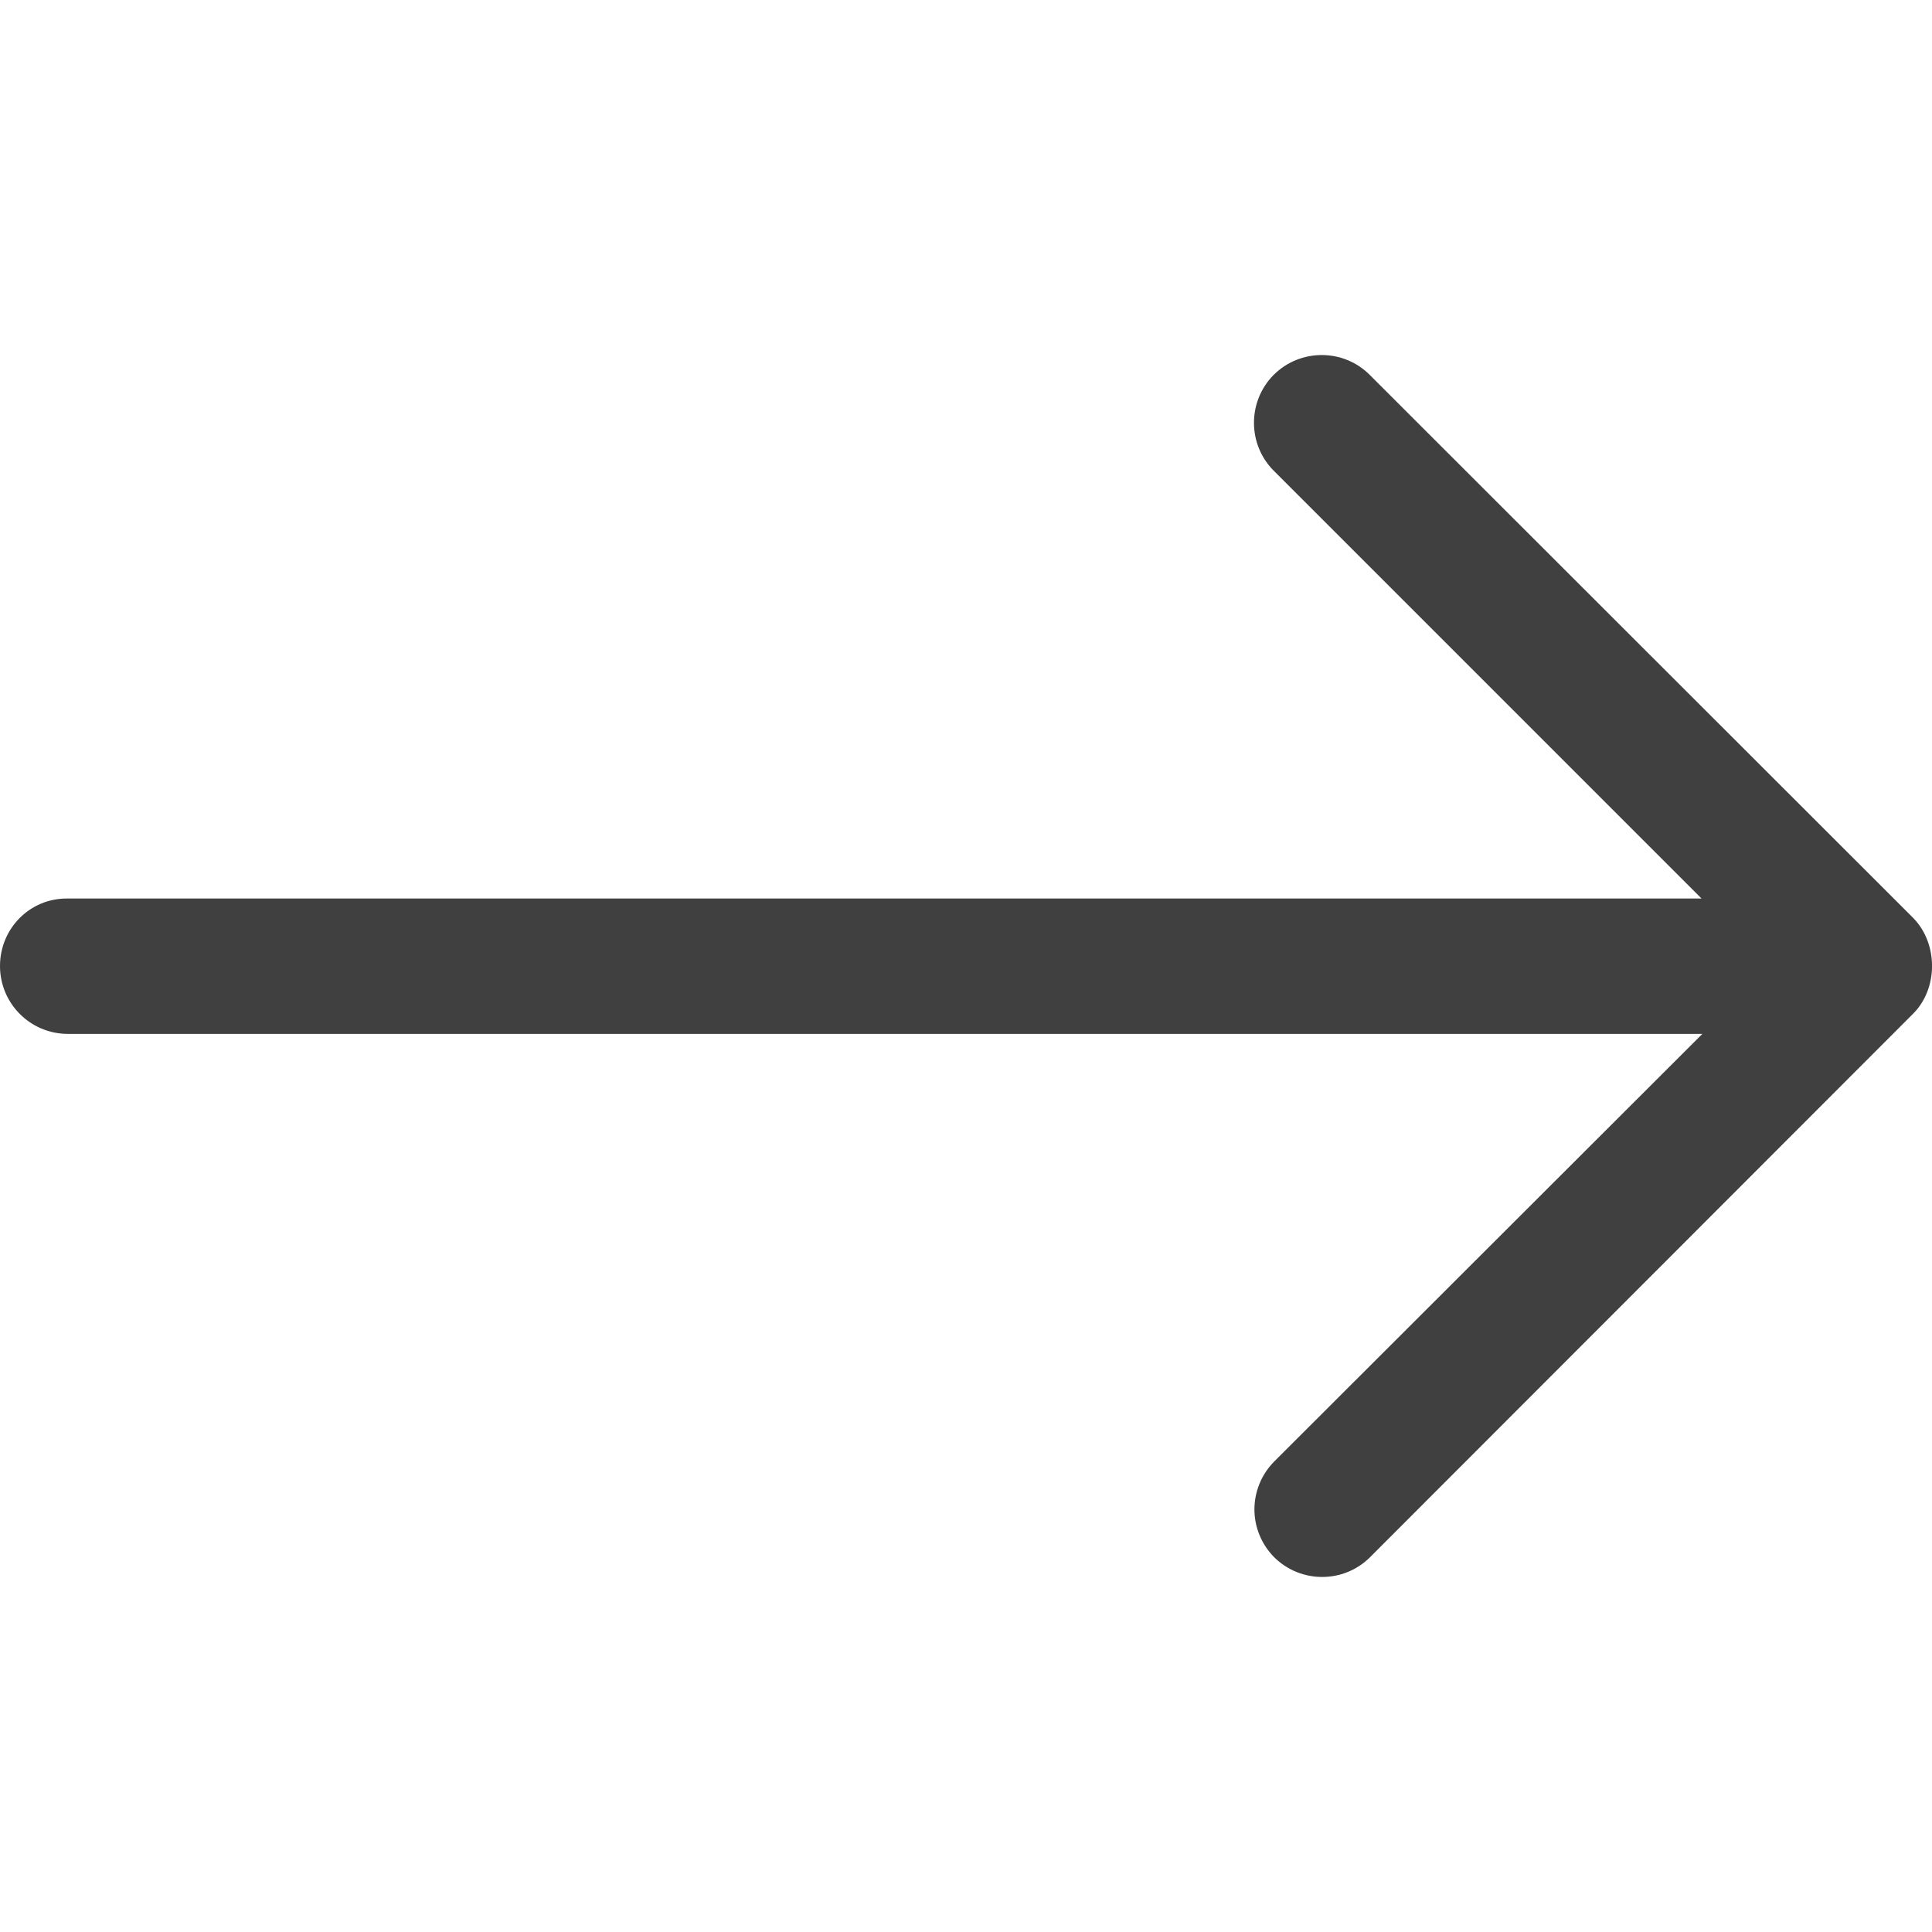 <svg width="14" height="14" viewBox="0 0 14 14" fill="none" xmlns="http://www.w3.org/2000/svg">
<path d="M0 7C0 7.272 0.22 7.492 0.492 7.492H12.336L9.233 10.591C9.139 10.686 9.09 10.812 9.09 10.938C9.09 11.063 9.139 11.189 9.233 11.284C9.425 11.475 9.737 11.475 9.928 11.284L13.863 7.346C14.046 7.163 14.046 6.837 13.863 6.651L9.925 2.716C9.734 2.525 9.422 2.525 9.23 2.716C9.039 2.908 9.039 3.22 9.23 3.411L12.33 6.511H0.489C0.217 6.508 0 6.728 0 7Z" fill="black" fill-opacity="0.75"/>
</svg>
